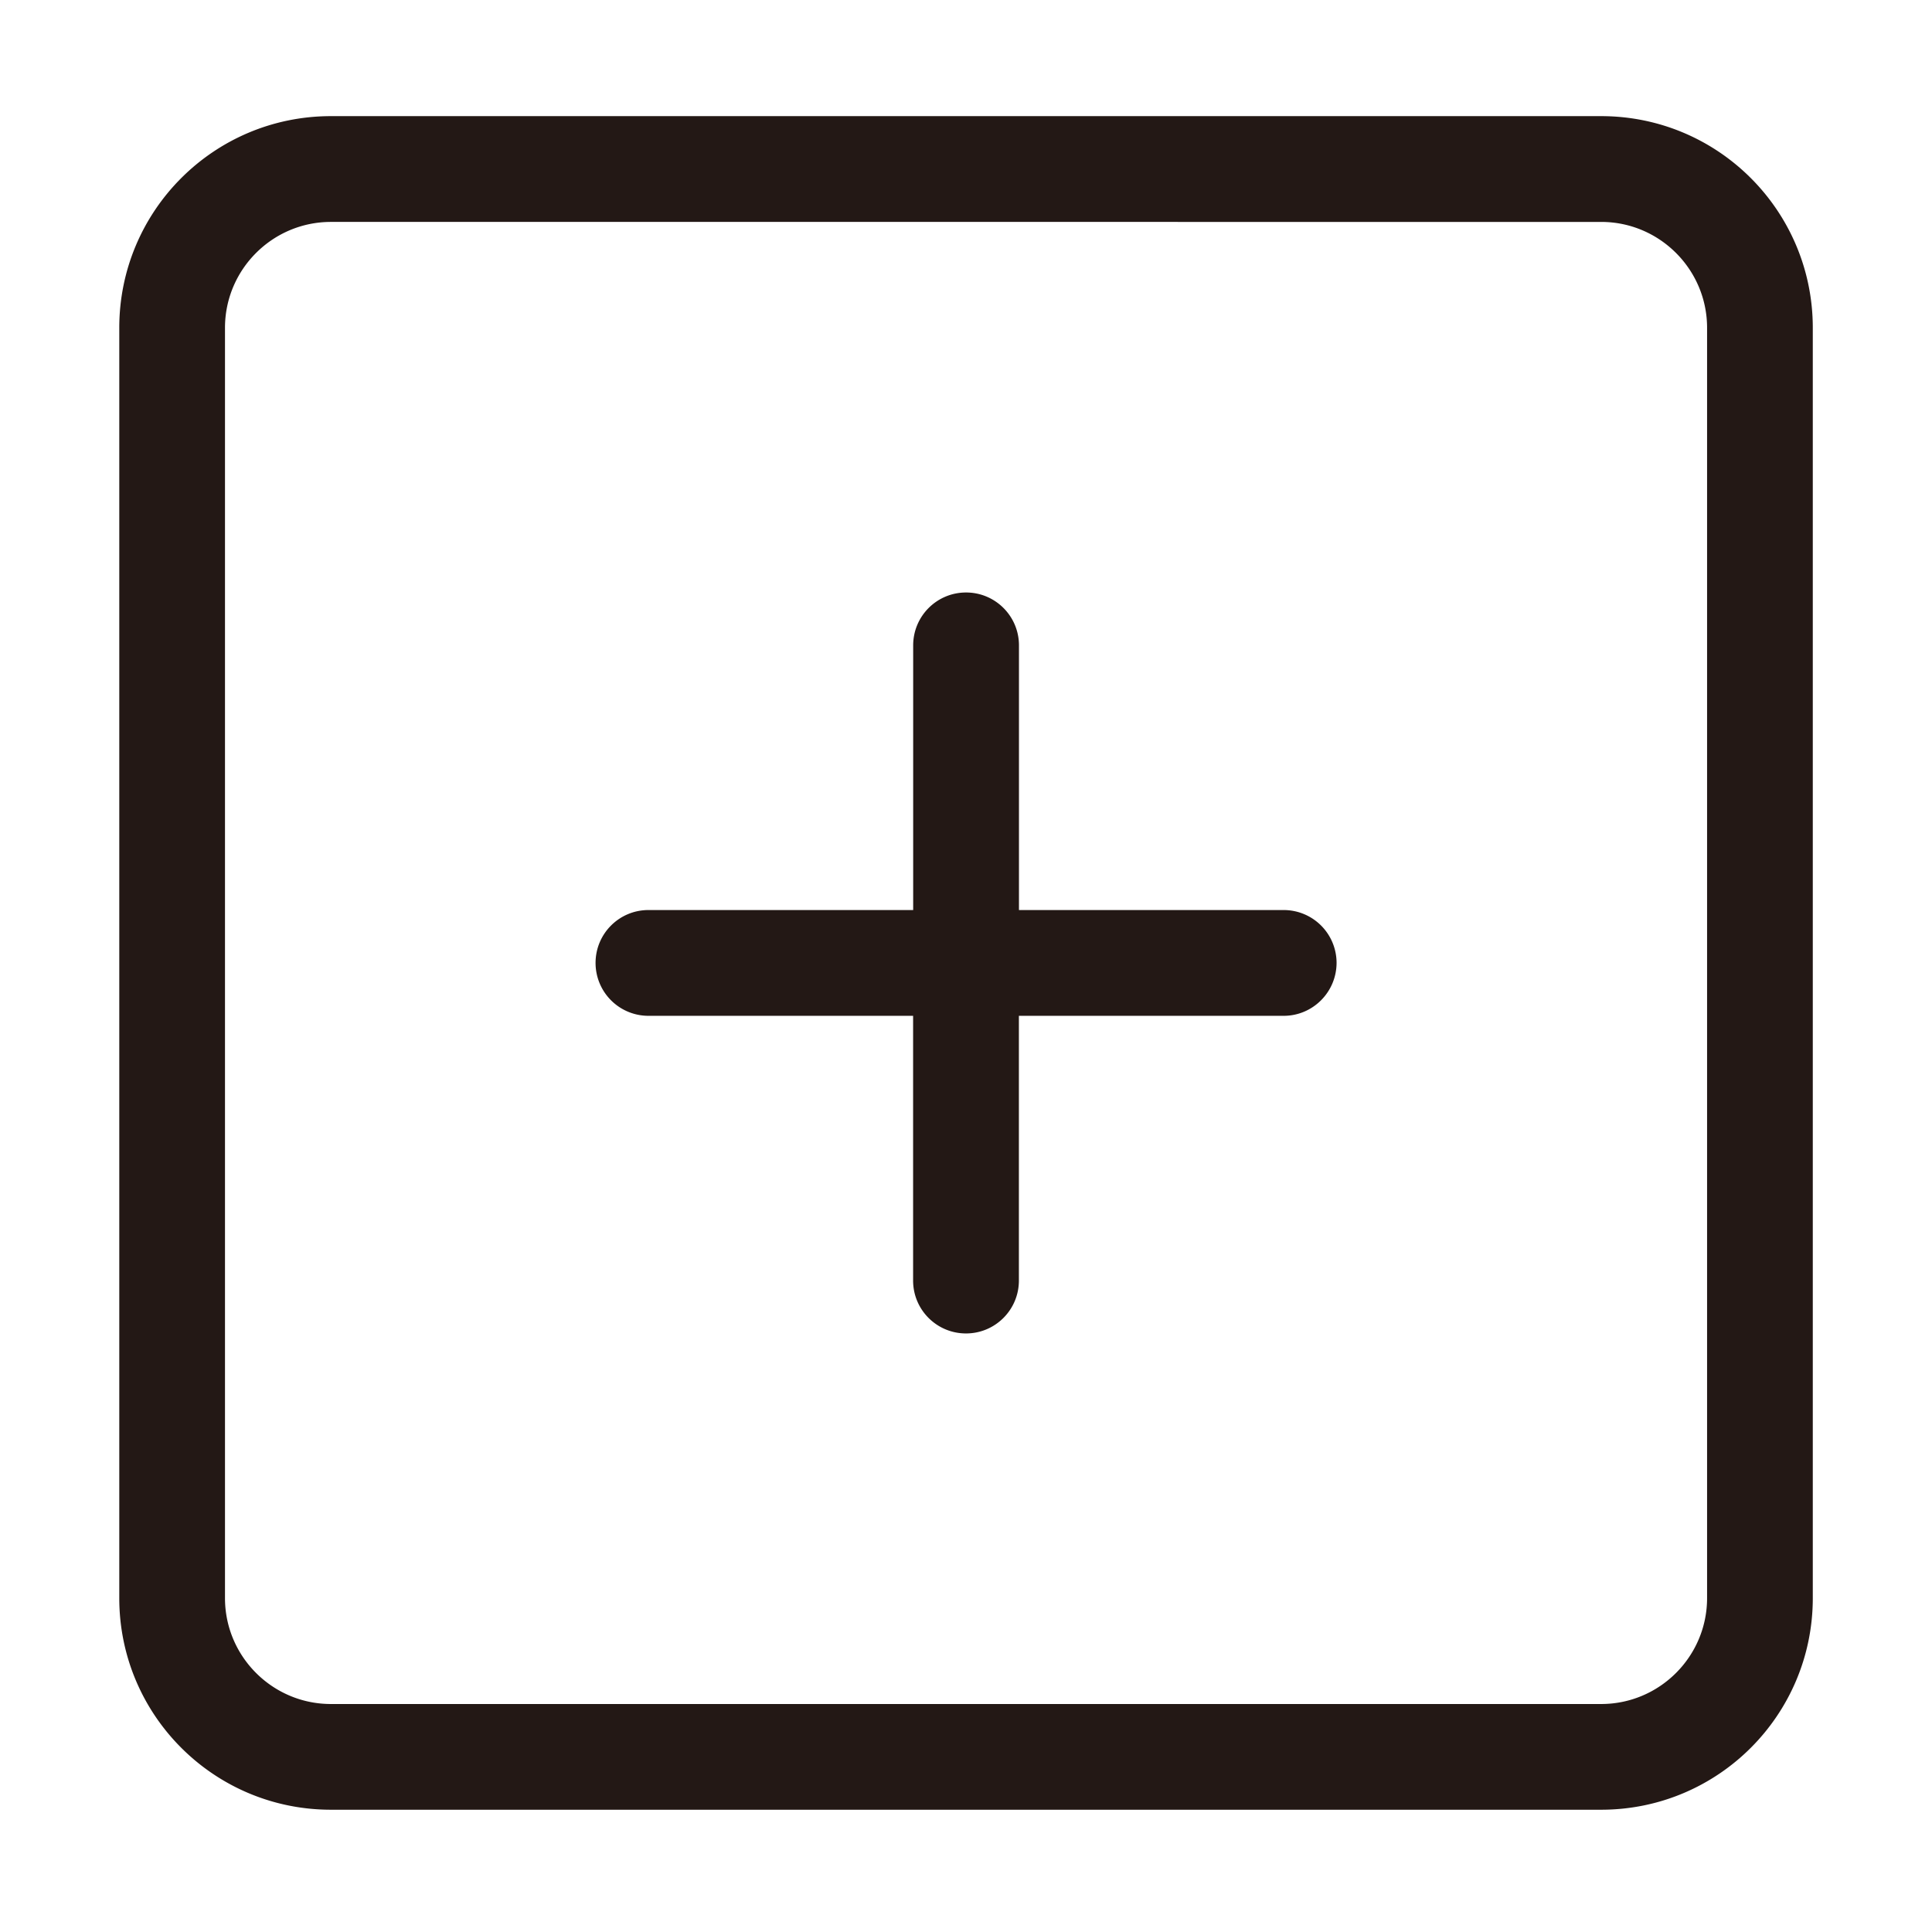 <svg t="1647234258081" class="icon" viewBox="0 0 1024 1024" version="1.1" xmlns="http://www.w3.org/2000/svg" p-id="5687" width="16" height="16"><path d="M848.649 959.192H175.387c-61.991 0-112.168-50.178-112.168-112.168V173.761c0-62.027 50.178-112.204 112.168-112.204h673.262c61.991 0 112.168 50.178 112.168 112.204v673.262c0 61.991-50.178 112.168-112.168 112.168zM904.787 173.761c0-30.959-25.179-56.138-56.138-56.138H175.387c-30.959 0-56.138 25.179-56.138 56.138v673.262c0 30.959 25.179 56.138 56.138 56.138h673.262c30.959 0 56.138-25.179 56.138-56.138V173.761z m-224.445 364.646h-140.31v140.31c0 15.498-12.535 28.033-28.033 28.033-15.498 0-28.033-12.535-28.033-28.033v-140.31H343.694a28.033 28.033 0 0 1-28.033-28.033c0-15.498 12.535-28.033 28.033-28.033h140.31V342.068c0-15.498 12.535-28.033 28.033-28.033 15.498 0 28.033 12.535 28.033 28.033v140.273h140.31a28.033 28.033 0 0 1 28.033 28.033c-0.072 15.498-12.608 28.033-28.069 28.033z" fill="#231815" p-id="5688"></path></svg>